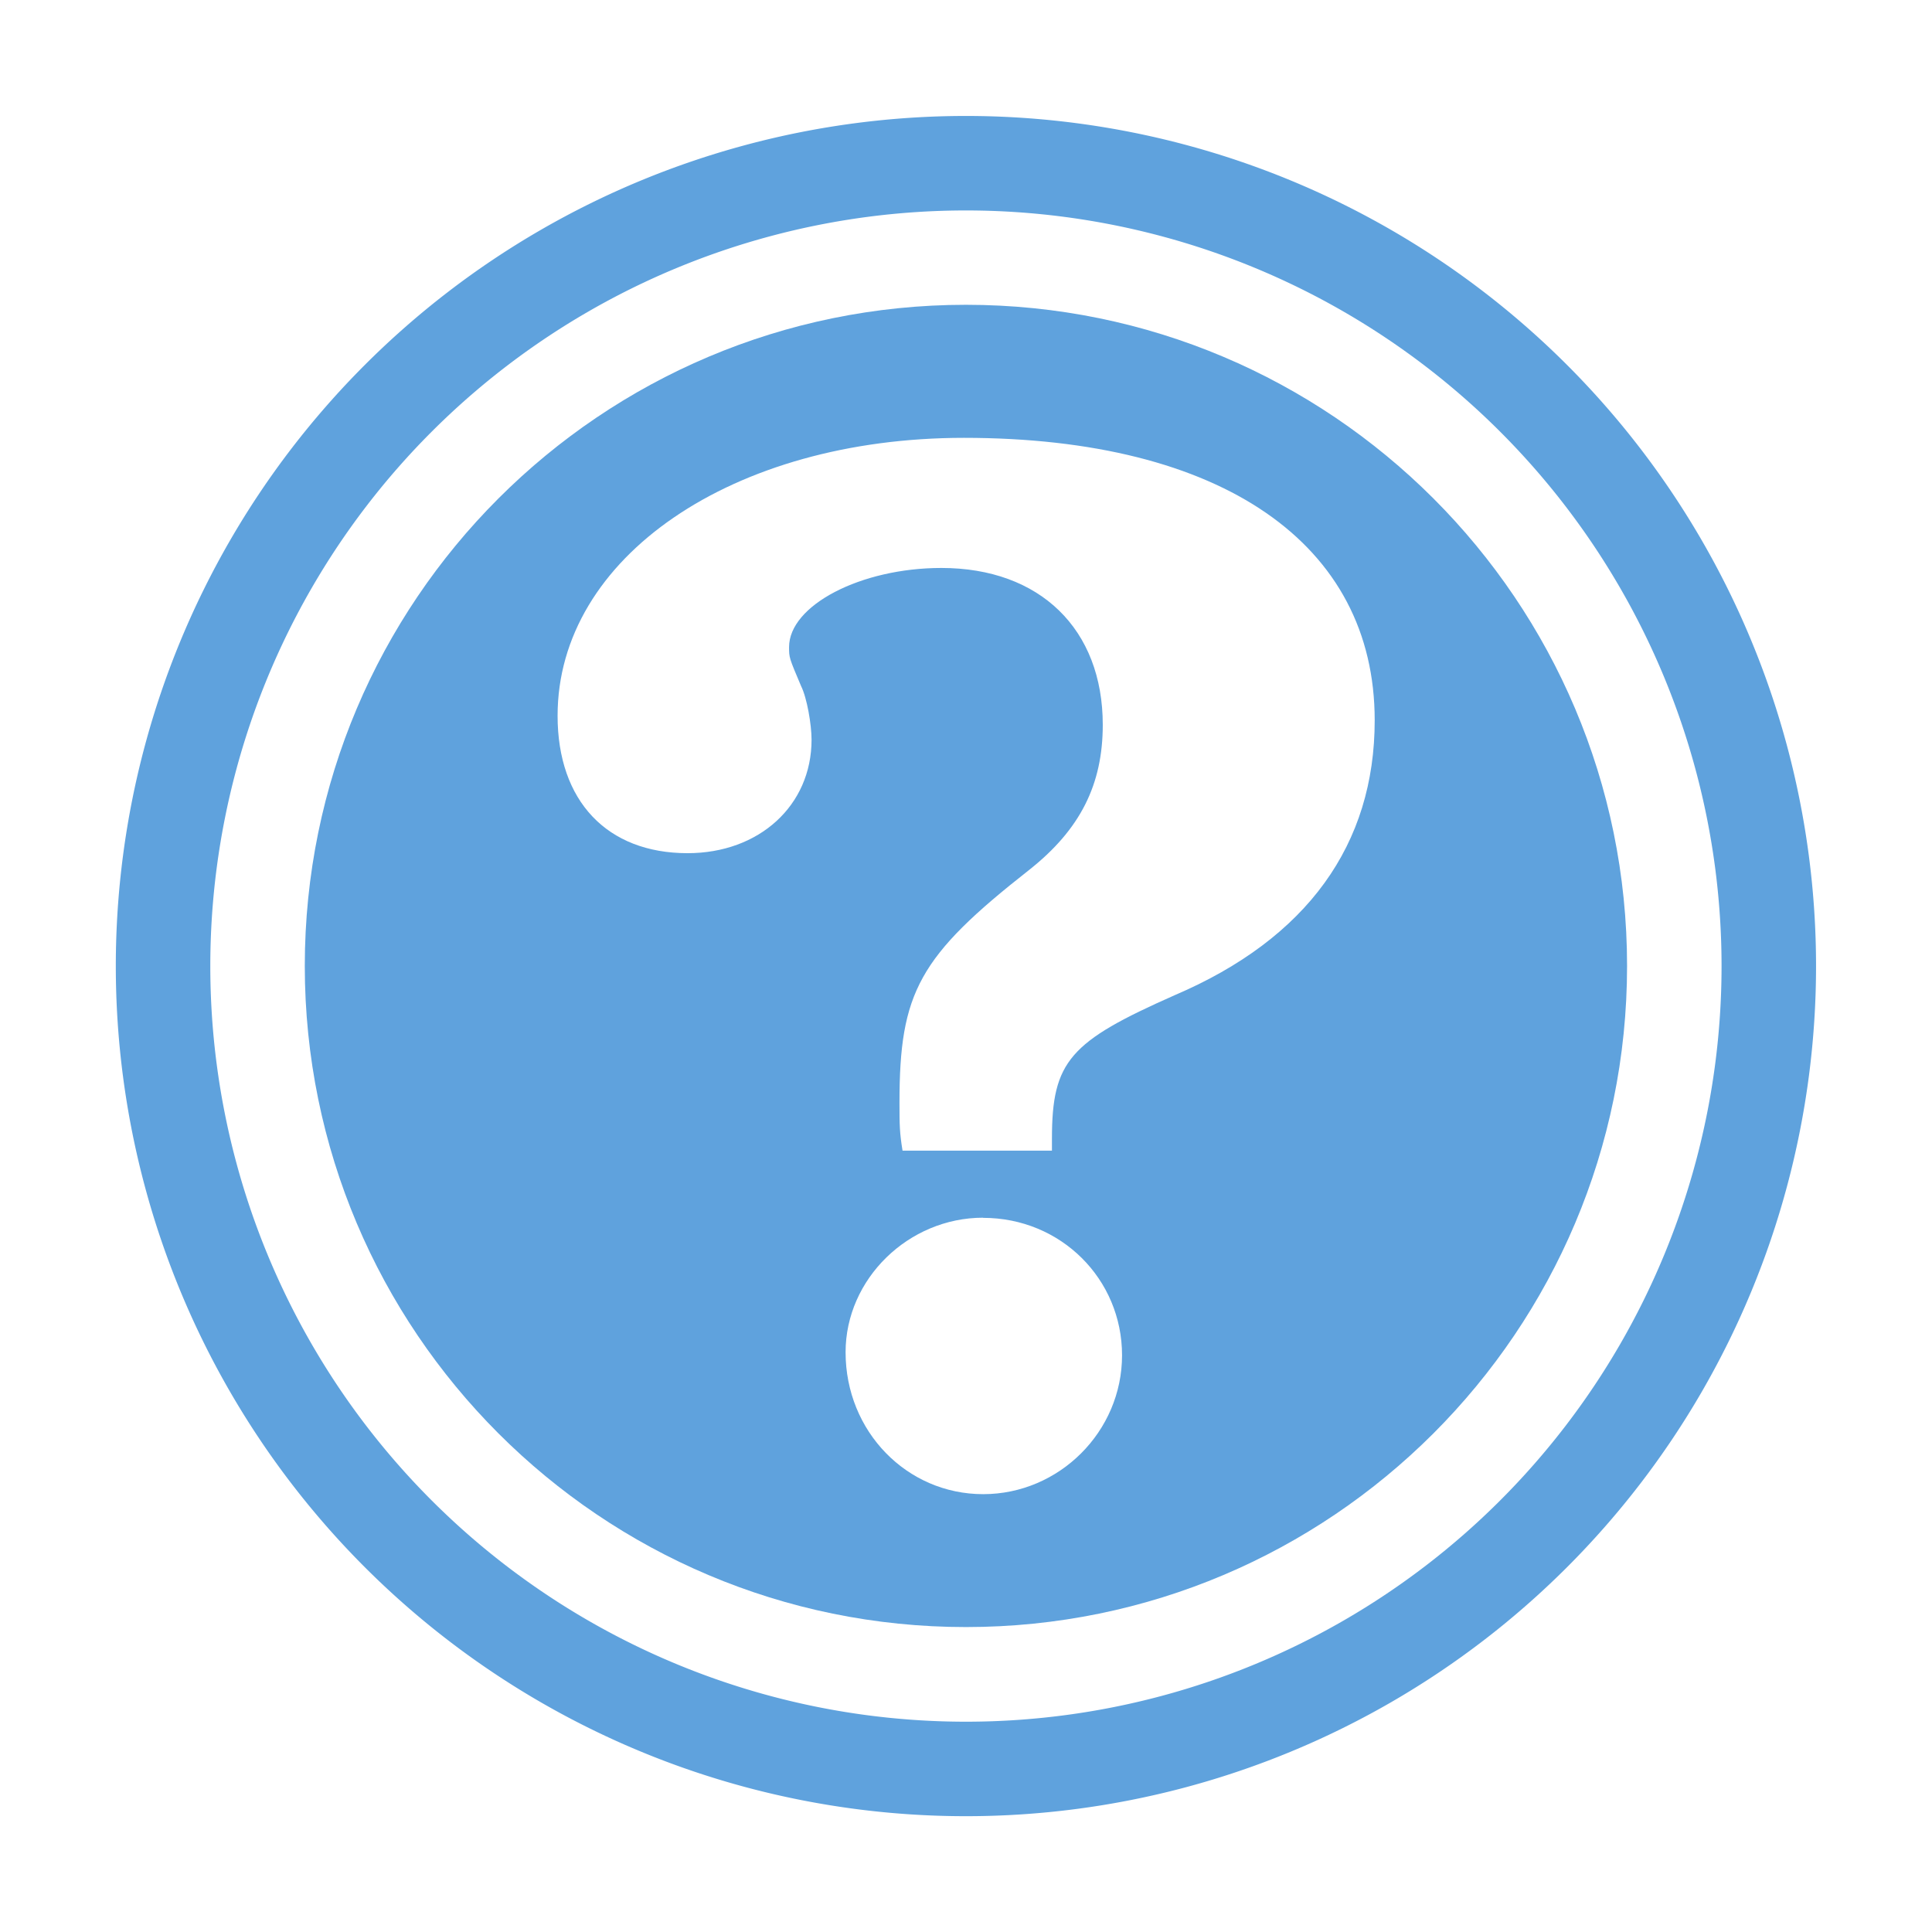 <?xml version="1.0" encoding="UTF-8" standalone="no"?>
<!-- Created with Inkscape (http://www.inkscape.org/) -->

<svg
   width="50"
   height="50"
   viewBox="0 0 13.229 13.229"
   version="1.1"
   id="svg8528"
   inkscape:version="1.2.2 (b0a8486541, 2022-12-01)"
   sodipodi:docname="help.svg"
   xmlns:inkscape="http://www.inkscape.org/namespaces/inkscape"
   xmlns:sodipodi="http://sodipodi.sourceforge.net/DTD/sodipodi-0.dtd"
   xmlns="http://www.w3.org/2000/svg"
   xmlns:svg="http://www.w3.org/2000/svg">
  <sodipodi:namedview
     id="namedview8530"
     pagecolor="#505050"
     bordercolor="#eeeeee"
     borderopacity="1"
     inkscape:showpageshadow="false"
     inkscape:pageopacity="0"
     inkscape:pagecheckerboard="0"
     inkscape:deskcolor="#505050"
     inkscape:document-units="mm"
     showgrid="false"
     inkscape:zoom="20.70196"
     inkscape:cx="25.987877"
     inkscape:cy="18.548968"
     inkscape:window-width="1990"
     inkscape:window-height="1211"
     inkscape:window-x="0"
     inkscape:window-y="0"
     inkscape:window-maximized="1"
     inkscape:current-layer="layer1" />
  <defs
     id="defs8525" />
  <g
     inkscape:label="Ebene 1"
     inkscape:groupmode="layer"
     id="layer1">
    <g
       id="g1030"
       transform="translate(-23.019,-131.498)">
      <path
         id="path9247-6"
         style="fill:#5fa2dd;fill-opacity:1;stroke-width:0.108"
         d="m 29.633,132.292 a 5.821,5.821 0 0 0 -5.821,5.821 5.821,5.821 0 0 0 5.821,5.821 5.821,5.821 0 0 0 5.821,-5.821 5.821,5.821 0 0 0 -5.821,-5.821 z m 0,0.647 a 5.174,5.174 0 0 1 5.174,5.174 5.174,5.174 0 0 1 -5.174,5.174 5.174,5.174 0 0 1 -5.174,-5.174 5.174,5.174 0 0 1 5.174,-5.174 z" />
      <path
         id="path9573-75"
         style="fill:#5fa2dd;fill-opacity:1;stroke-width:0.11"
         d="m 29.633,133.585 c -2.5,1.5e-4 -4.527,2.027 -4.527,4.527 1.5e-4,2.5 2.027,4.527 4.527,4.527 2.5,3e-5 4.527,-2.027 4.527,-4.527 3.2e-5,-2.5 -2.027,-4.527 -4.527,-4.527 z m -0.015,0.911 c 1.77,0 2.814,0.727 2.814,1.934 0,0.849 -0.46,1.494 -1.371,1.883 -0.716,0.317 -0.839,0.45 -0.839,0.982 v 0.082 h -1.023 c -0.02,-0.123 -0.021,-0.174 -0.021,-0.328 0,-0.757 0.133,-1.002 0.89,-1.596 0.348,-0.276 0.502,-0.583 0.502,-0.992 0,-0.655 -0.43,-1.074 -1.105,-1.074 -0.552,0 -1.043,0.256 -1.043,0.542 0,0.072 -1.91e-4,0.072 0.082,0.266 0.041,0.082 0.072,0.266 0.072,0.368 0,0.45 -0.358,0.777 -0.849,0.777 -0.552,0 -0.89,-0.358 -0.89,-0.941 0,-1.084 1.197,-1.903 2.783,-1.903 z m 0.133,5.341 c 0.532,0 0.951,0.419 0.951,0.941 0,0.522 -0.43,0.951 -0.951,0.951 -0.522,0 -0.942,-0.429 -0.942,-0.972 0,-0.501 0.43,-0.921 0.942,-0.921 z" />
    </g>
  </g>
</svg>
